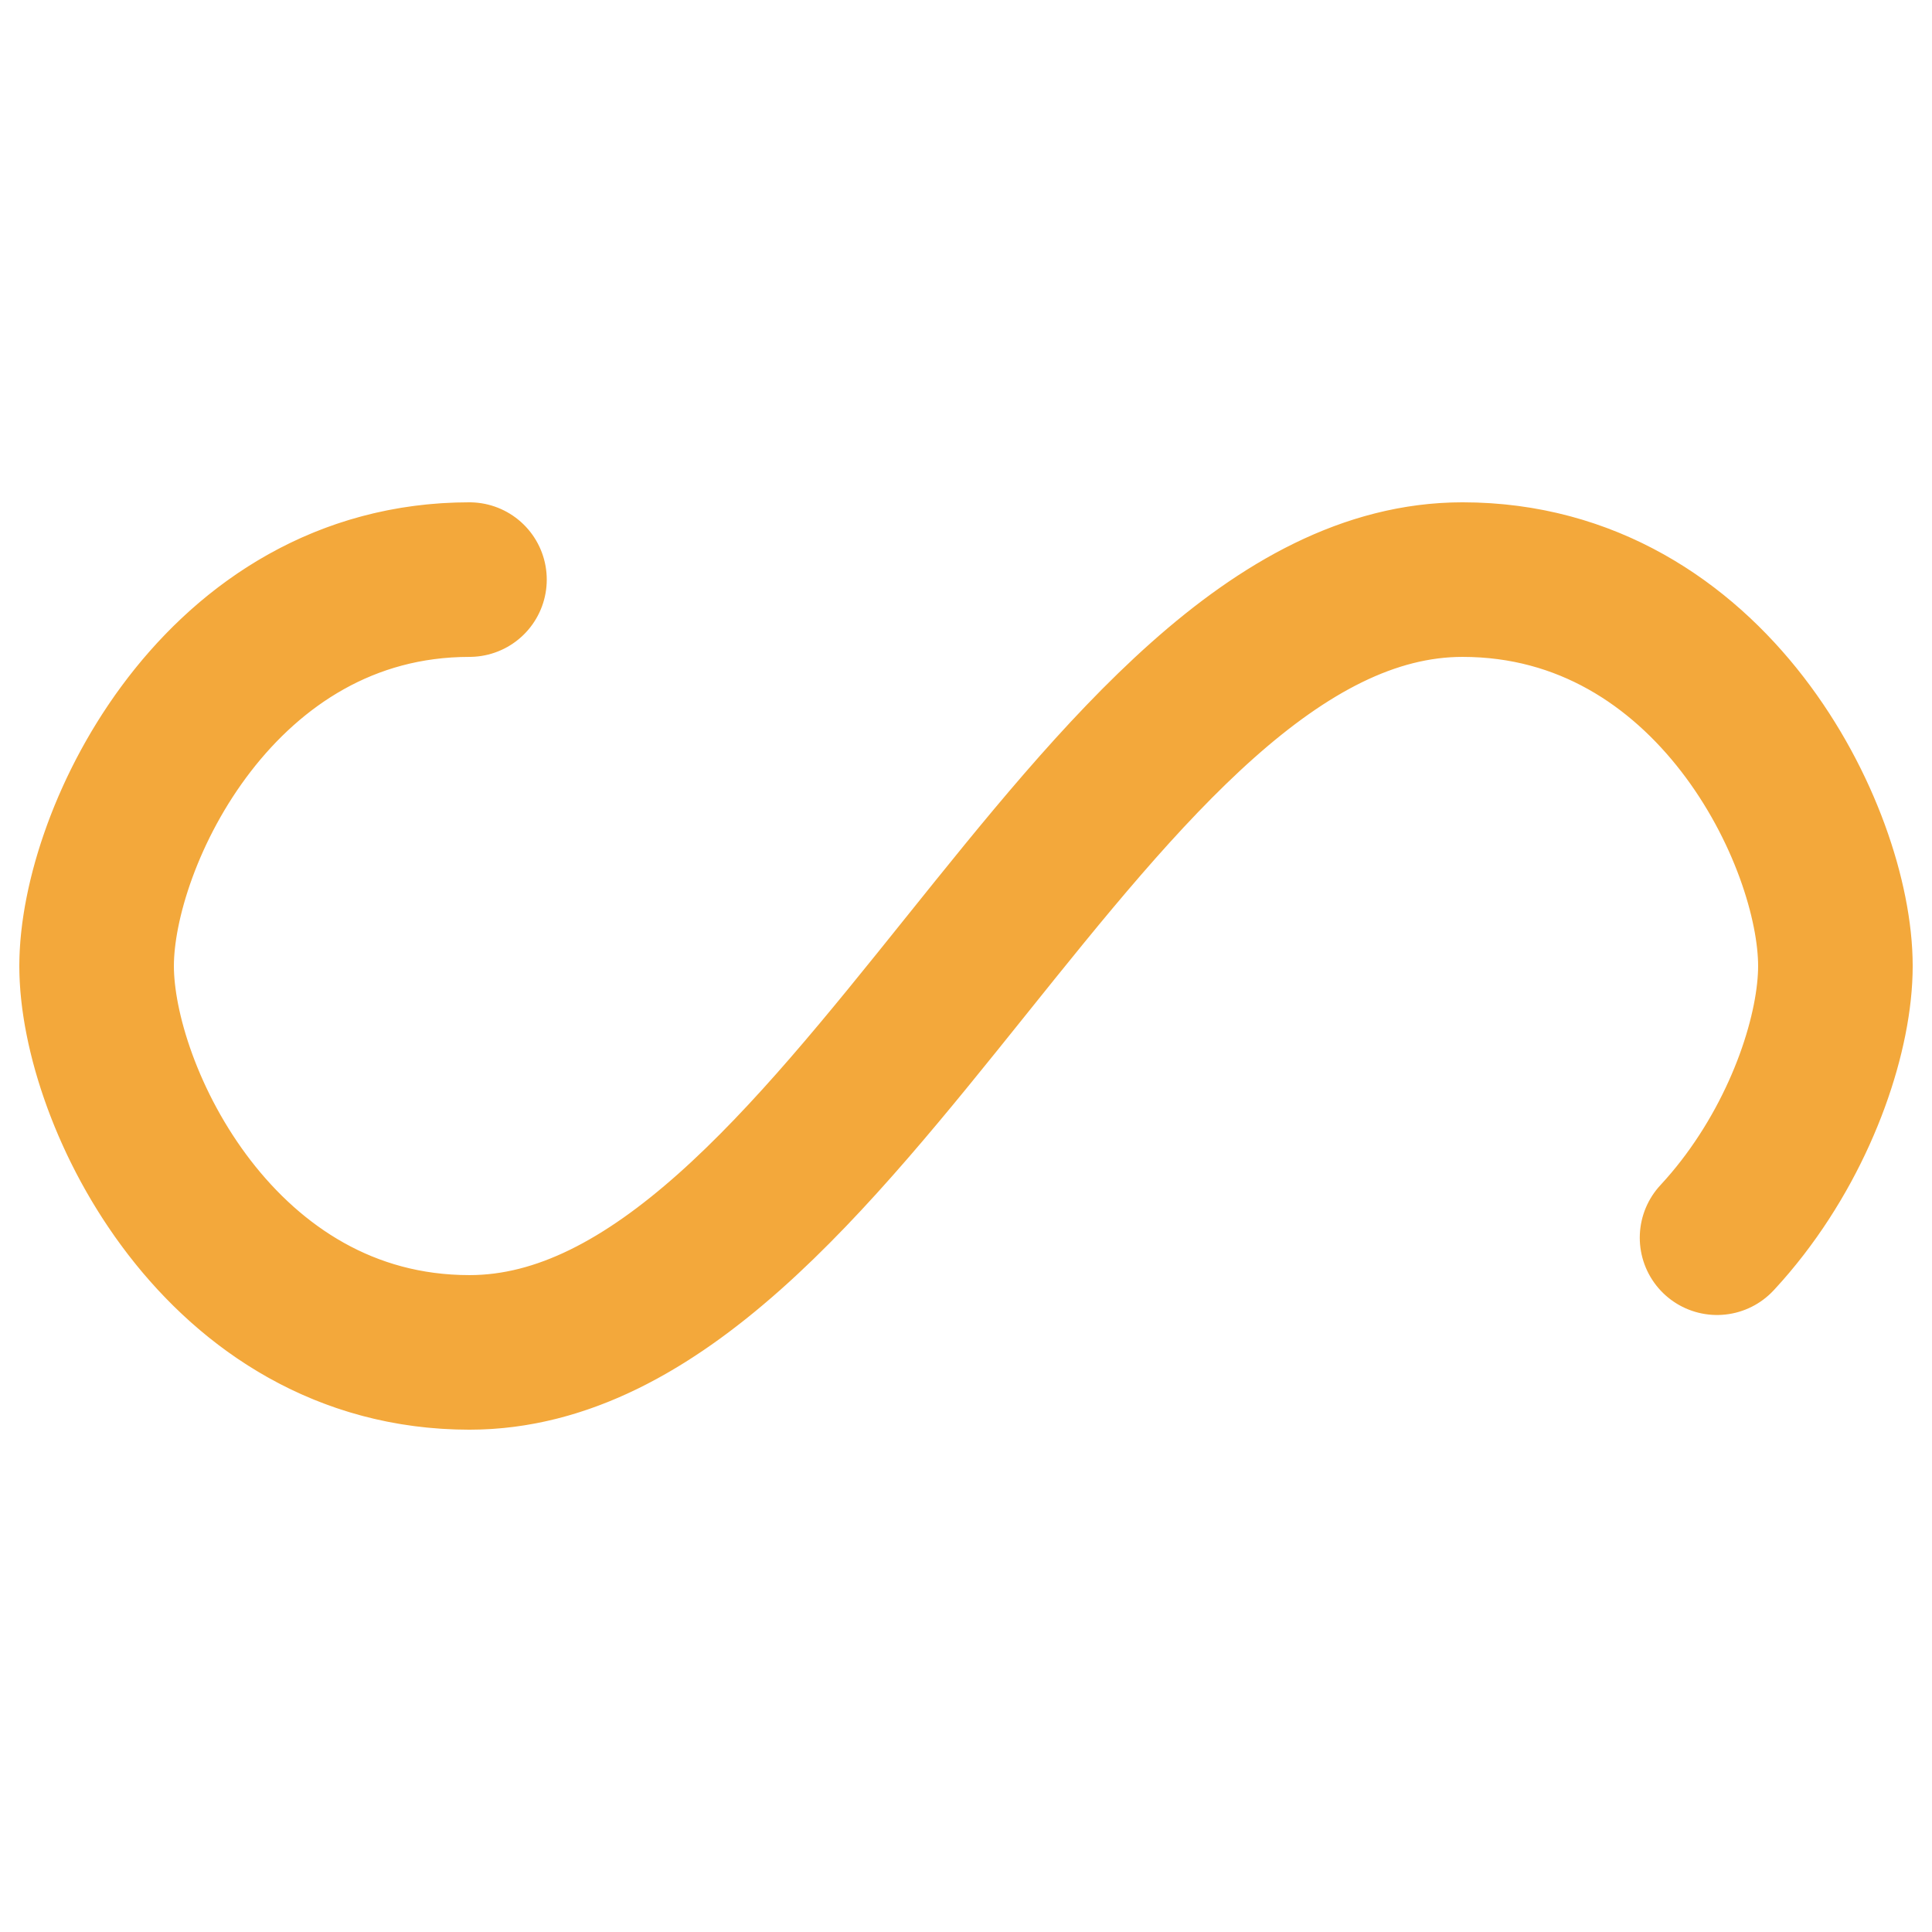 <?xml version="1.0" encoding="utf-8"?>
<svg xmlns="http://www.w3.org/2000/svg"
     xmlns:xlink="http://www.w3.org/1999/xlink"
     width="230px"
     height="230px"
     viewBox="0 0 100 100"
     preserveAspectRatio="xMidYMid">
  <path fill="none"
        stroke="#f3a83b"
        stroke-width="8"
        stroke-dasharray="174.48 82.108"
        d="M24.3 30C11.4 30 5 43.3 5 50s6.4 20 19.3 20c19.3 0 32.1-40 51.4-40 C88.6 30 95 43.3 95 50s-6.4 20-19.3 20C56.4 70 43.6 30 24.3 30z"
        stroke-linecap="round">
    <animate attributeName="stroke-dashoffset"
             repeatCount="indefinite"
             dur="1s"
             keyTimes="0;1"
             values="0;256.589"></animate>
  </path>
</svg>